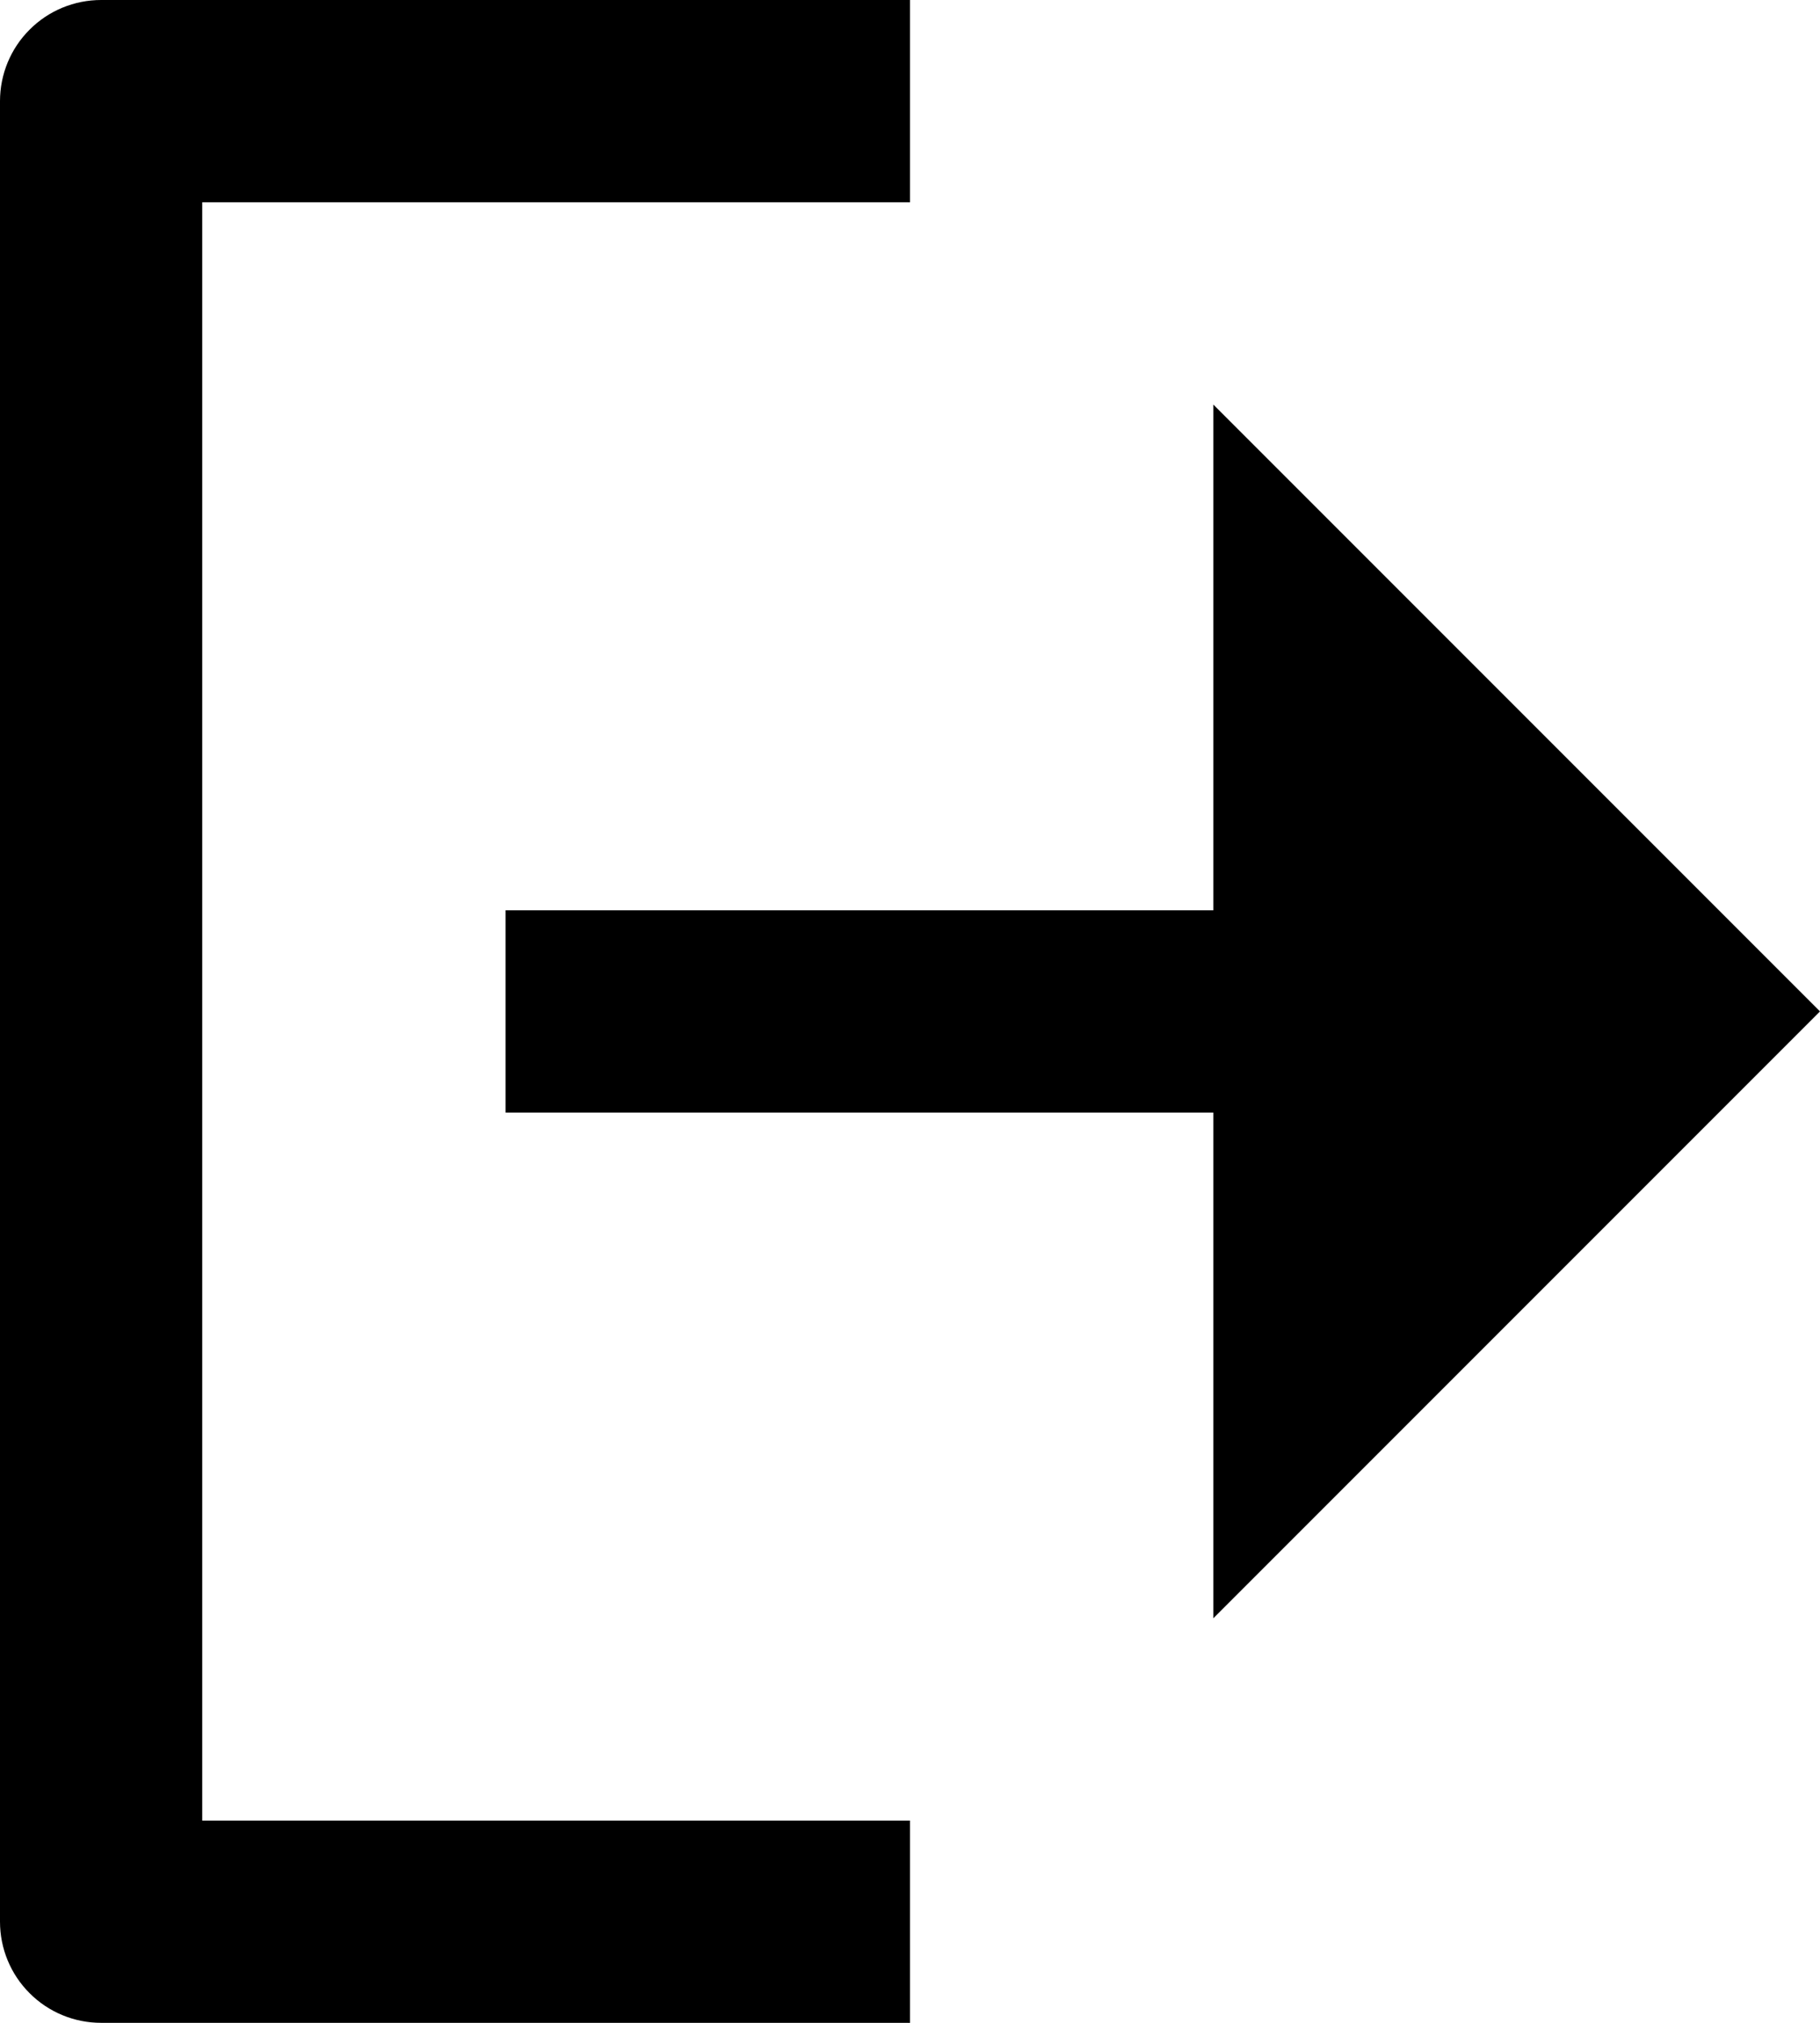 <svg width="18" height="20" viewBox="0 0 18 20" fill="none" xmlns="http://www.w3.org/2000/svg">
<path d="M2 2L2 18H9V20H1C0.735 20 0.48 19.895 0.293 19.707C0.105 19.52 0 19.265 0 19V1C0 0.735 0.105 0.48 0.293 0.293C0.48 0.105 0.735 0 1 0L9 0V2L2 2ZM12 11H5V9H12V4L18 10L12 16V11Z" fill="black"/>
</svg>
